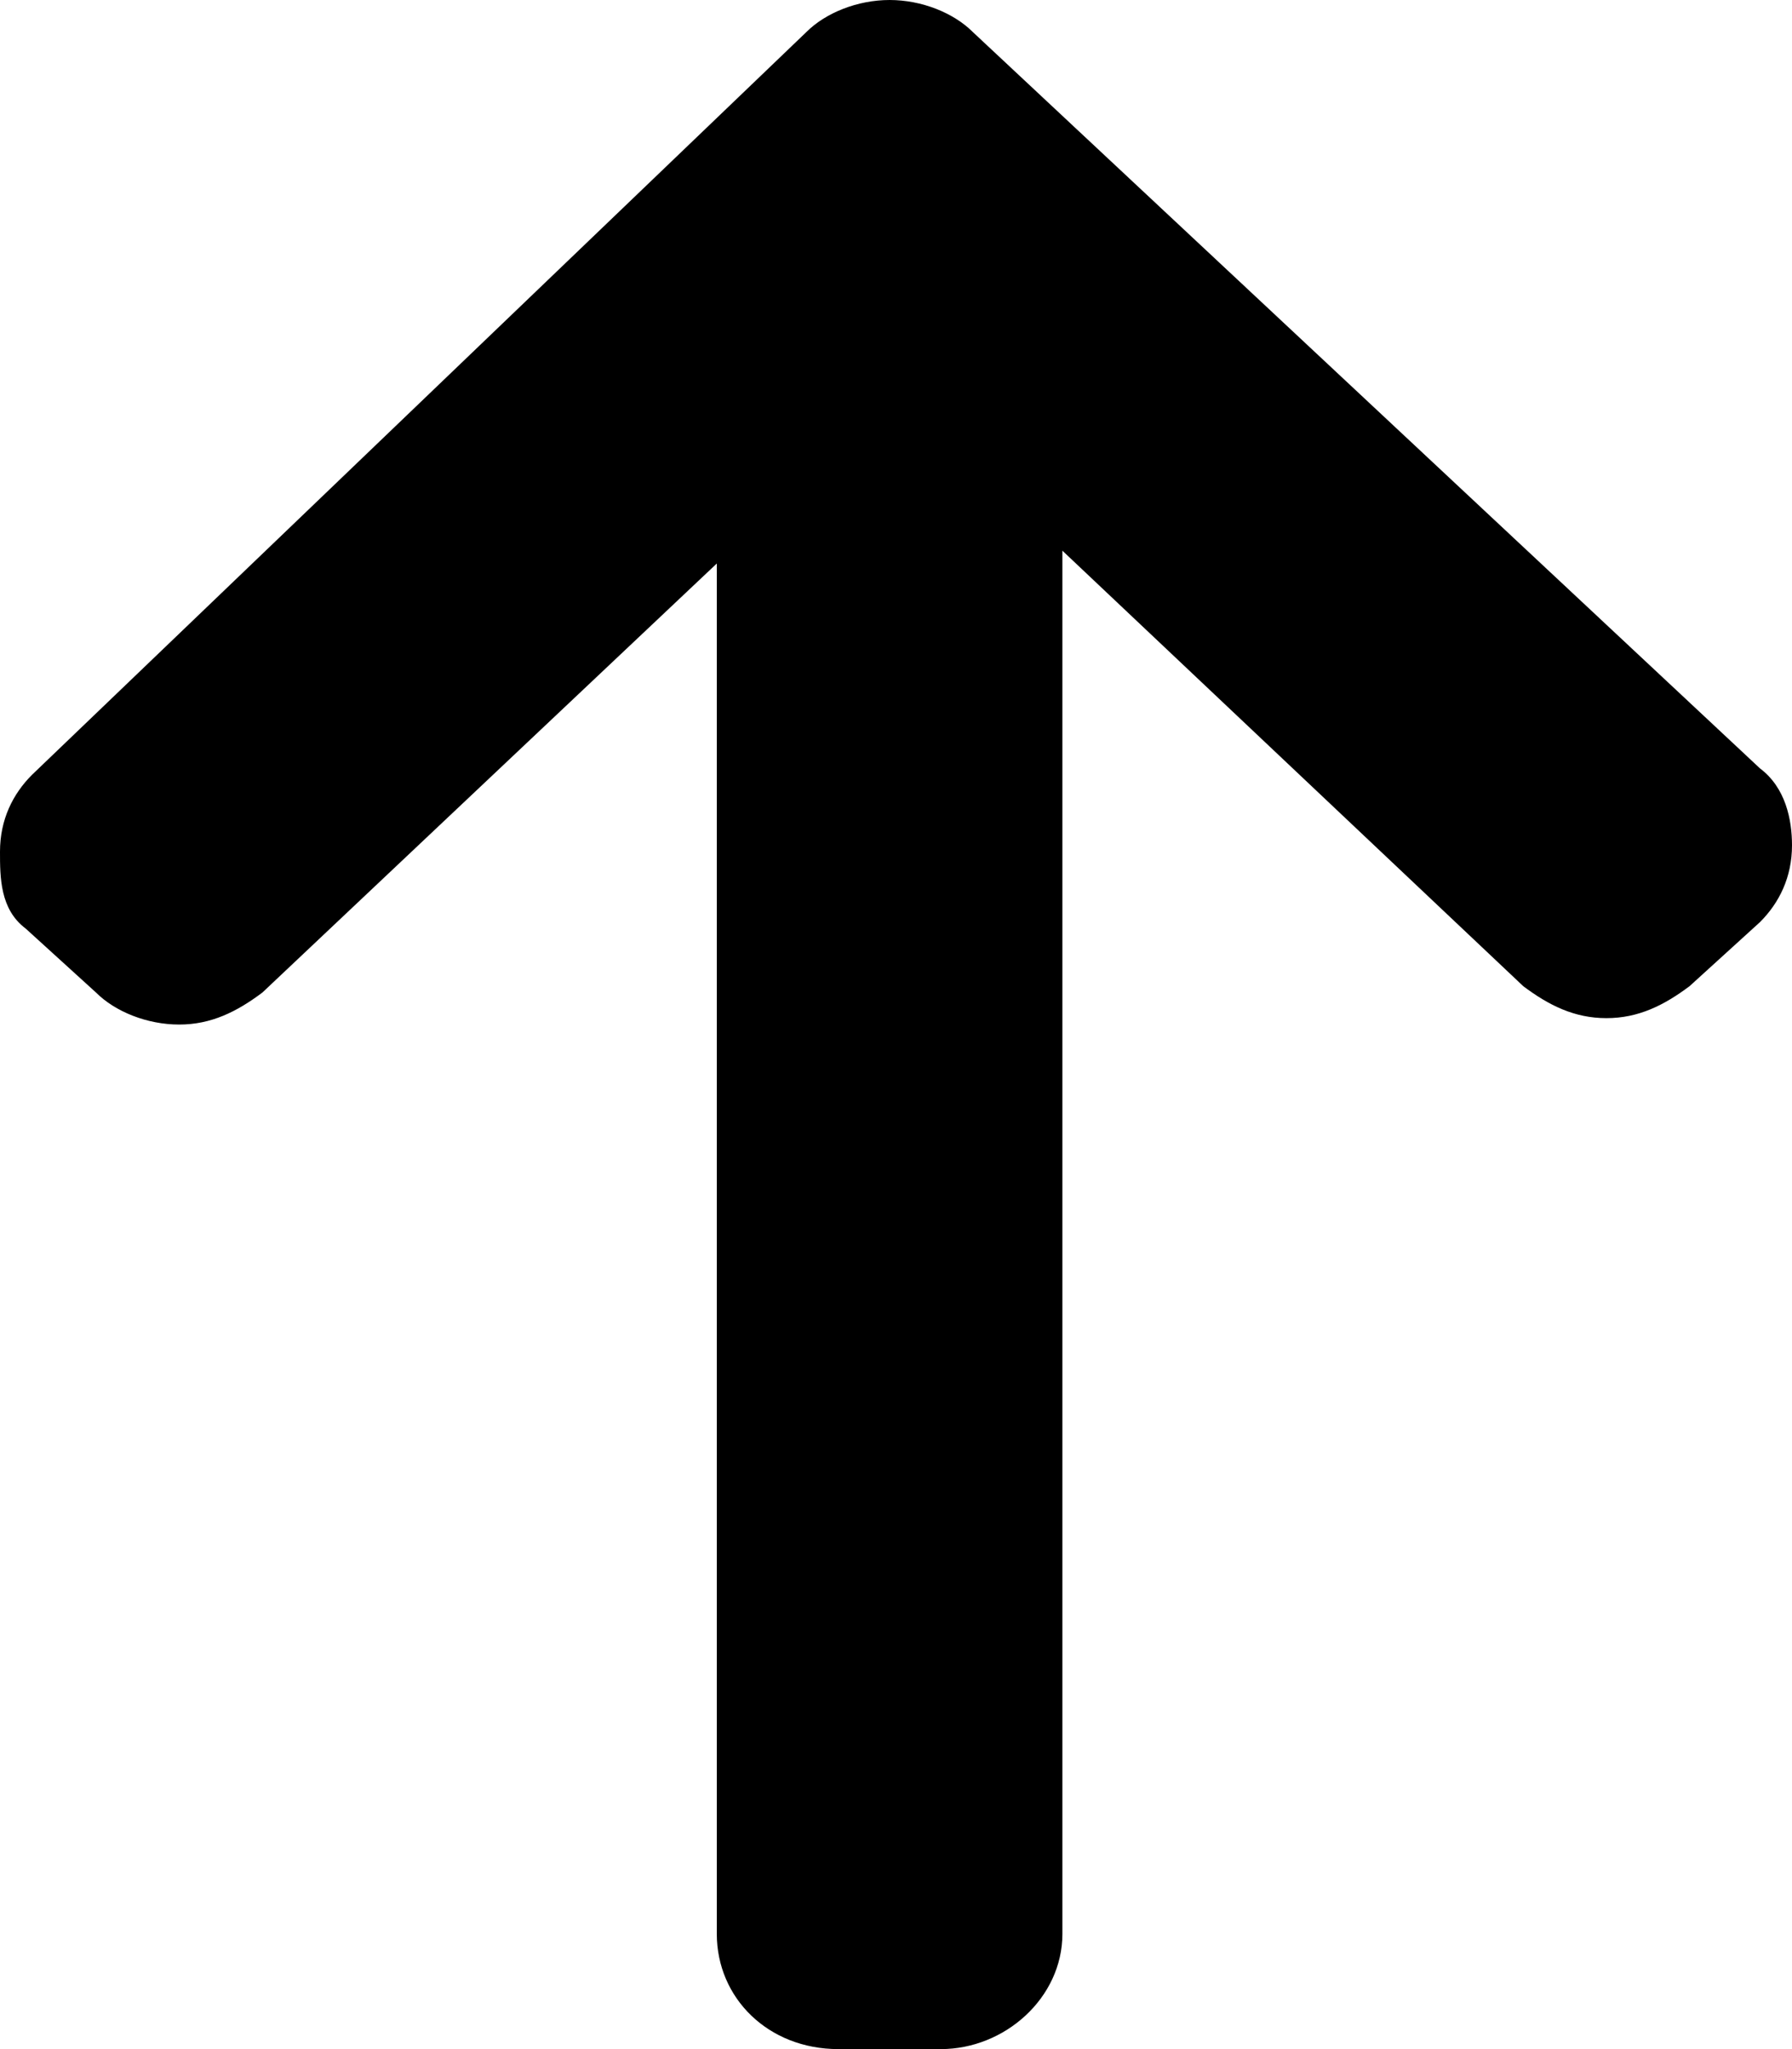<?xml version="1.0" encoding="utf-8"?>
<!-- Generator: Adobe Illustrator 25.3.1, SVG Export Plug-In . SVG Version: 6.00 Build 0)  -->
<svg version="1.1" id="Layer_1" xmlns="http://www.w3.org/2000/svg" xmlns:xlink="http://www.w3.org/1999/xlink" x="0px" y="0px"
	 viewBox="0 0 28 32" style="enable-background:new 0 0 28 32;" xml:space="preserve">
<path d="M11.2,30.2L11.2,30.2V8.8l-7.1,6.7C3.7,15.8,3.3,16,2.8,16s-1-0.2-1.3-0.5l-1.1-1C0,14.2,0,13.7,0,13.3
	c0-0.5,0.2-0.9,0.5-1.2L12.6,0.5C12.9,0.2,13.4,0,13.9,0c0.5,0,1,0.2,1.3,0.5L27.5,12c0.4,0.3,0.5,0.8,0.5,1.2
	c0,0.5-0.2,0.9-0.5,1.2l-1.1,1c-0.4,0.3-0.8,0.5-1.3,0.5s-0.9-0.2-1.3-0.5l-7.2-6.8v21.6c0,1-0.9,1.8-1.9,1.8h-1.6
	C12,32,11.2,31.2,11.2,30.2z"/>
</svg>
